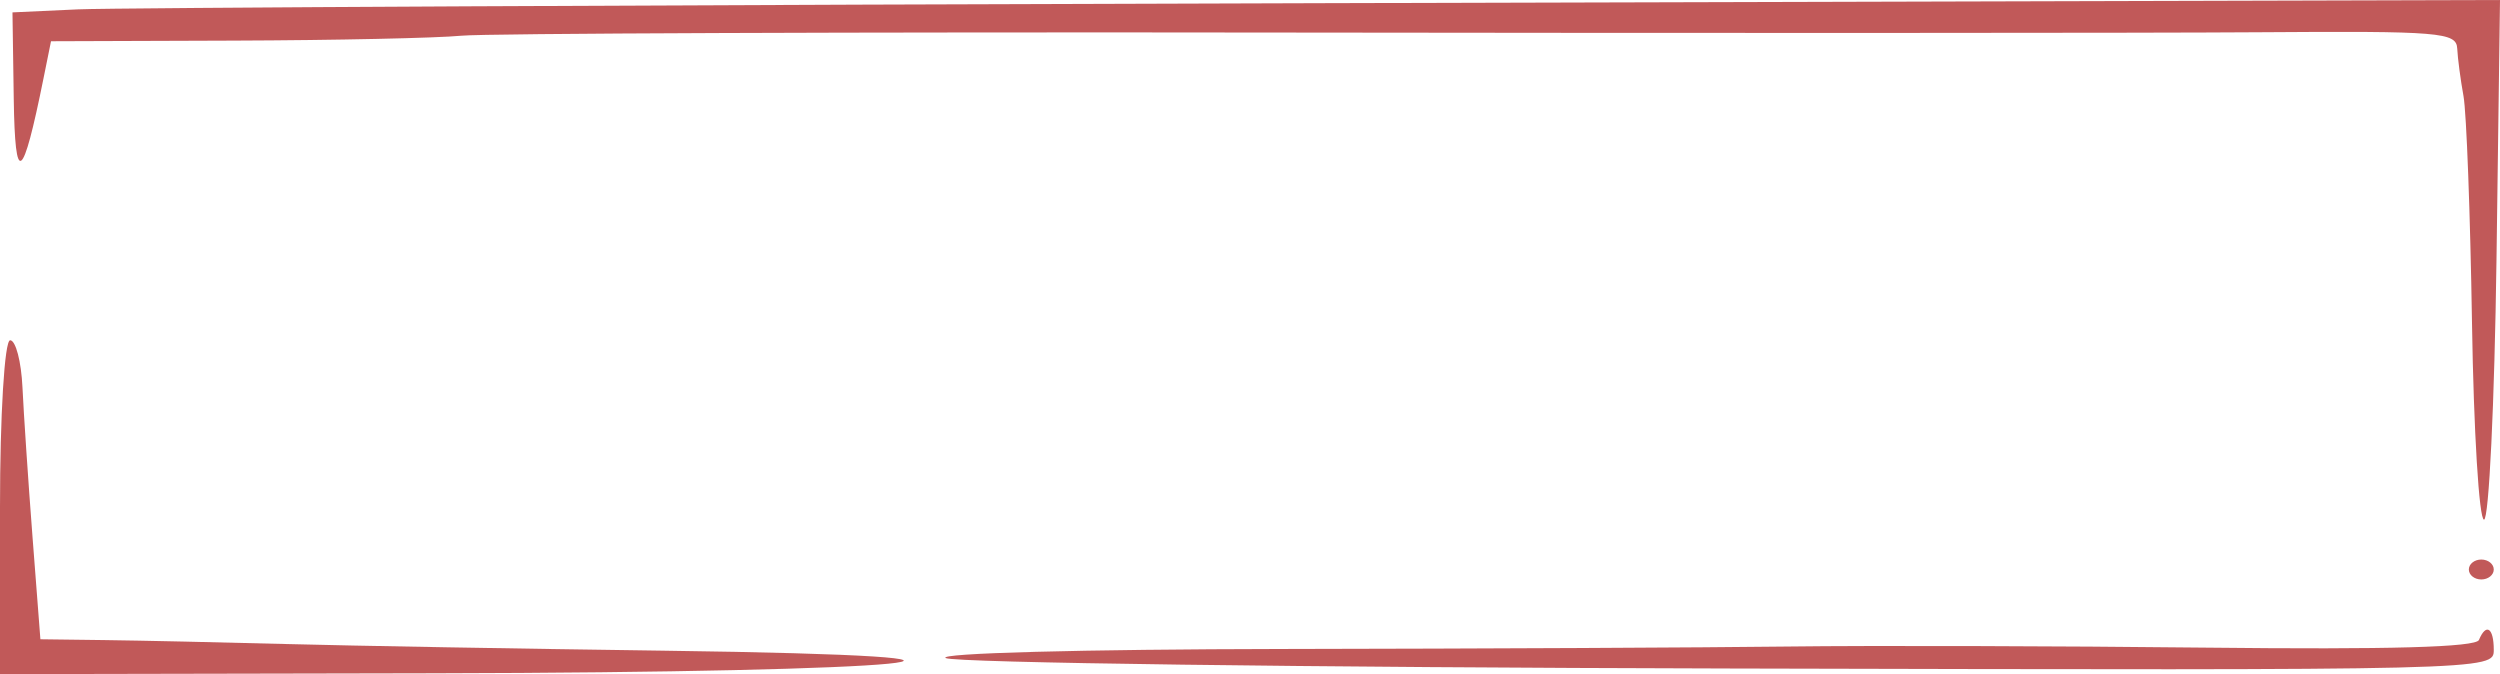 <svg width="178" height="48" viewBox="0 0 178 48" fill="none" xmlns="http://www.w3.org/2000/svg">
<path d="M0.888 0.882L5.549 0.667C8.112 0.549 47.962 0.351 94.105 0.226L178 0L177.75 18.5C177.611 28.675 177.212 37 176.862 36.999C176.511 36.999 176.126 30.692 176.006 22.984C175.885 15.275 175.614 8.011 175.401 6.84C175.188 5.669 174.988 4.144 174.954 3.453C174.898 2.3 173.729 2.204 160.91 2.296C153.219 2.352 121.959 2.362 91.441 2.318C60.924 2.274 34.557 2.376 32.848 2.543C31.139 2.709 23.866 2.866 16.686 2.891L3.632 2.937L3.094 5.598C1.61 12.952 1.072 13.322 0.979 7.054L0.888 0.882Z" fill="#C15959"/>
<path d="M0 48V36.113C0 29.575 0.325 24.226 0.722 24.226C1.119 24.226 1.515 25.743 1.601 27.597C1.687 29.452 2.009 34.242 2.316 38.242L2.876 45.516L7.43 45.574C9.935 45.606 15.78 45.733 20.419 45.856C25.058 45.98 37.123 46.192 47.23 46.328C77.09 46.73 65.504 47.869 30.85 47.938L0 48Z" fill="#C15959"/>
<path d="M176.668 41.258C176.18 41.258 175.781 40.939 175.781 40.549C175.781 40.158 176.18 39.839 176.668 39.839C177.157 39.839 177.556 40.158 177.556 40.549C177.556 40.939 177.157 41.258 176.668 41.258Z" fill="#C15959"/>
<path d="M157.117 46.112C170.097 46.257 176.284 46.083 176.5 45.566C177.013 44.335 177.556 44.695 177.556 46.268C177.556 47.728 177.537 47.729 123.049 47.597C93.07 47.524 68.001 47.191 67.341 46.856C66.656 46.509 77.013 46.23 91.441 46.207C105.357 46.185 121.537 46.107 127.397 46.032C133.256 45.958 146.629 45.995 157.117 46.112Z" fill="#C15959"/>
</svg>
